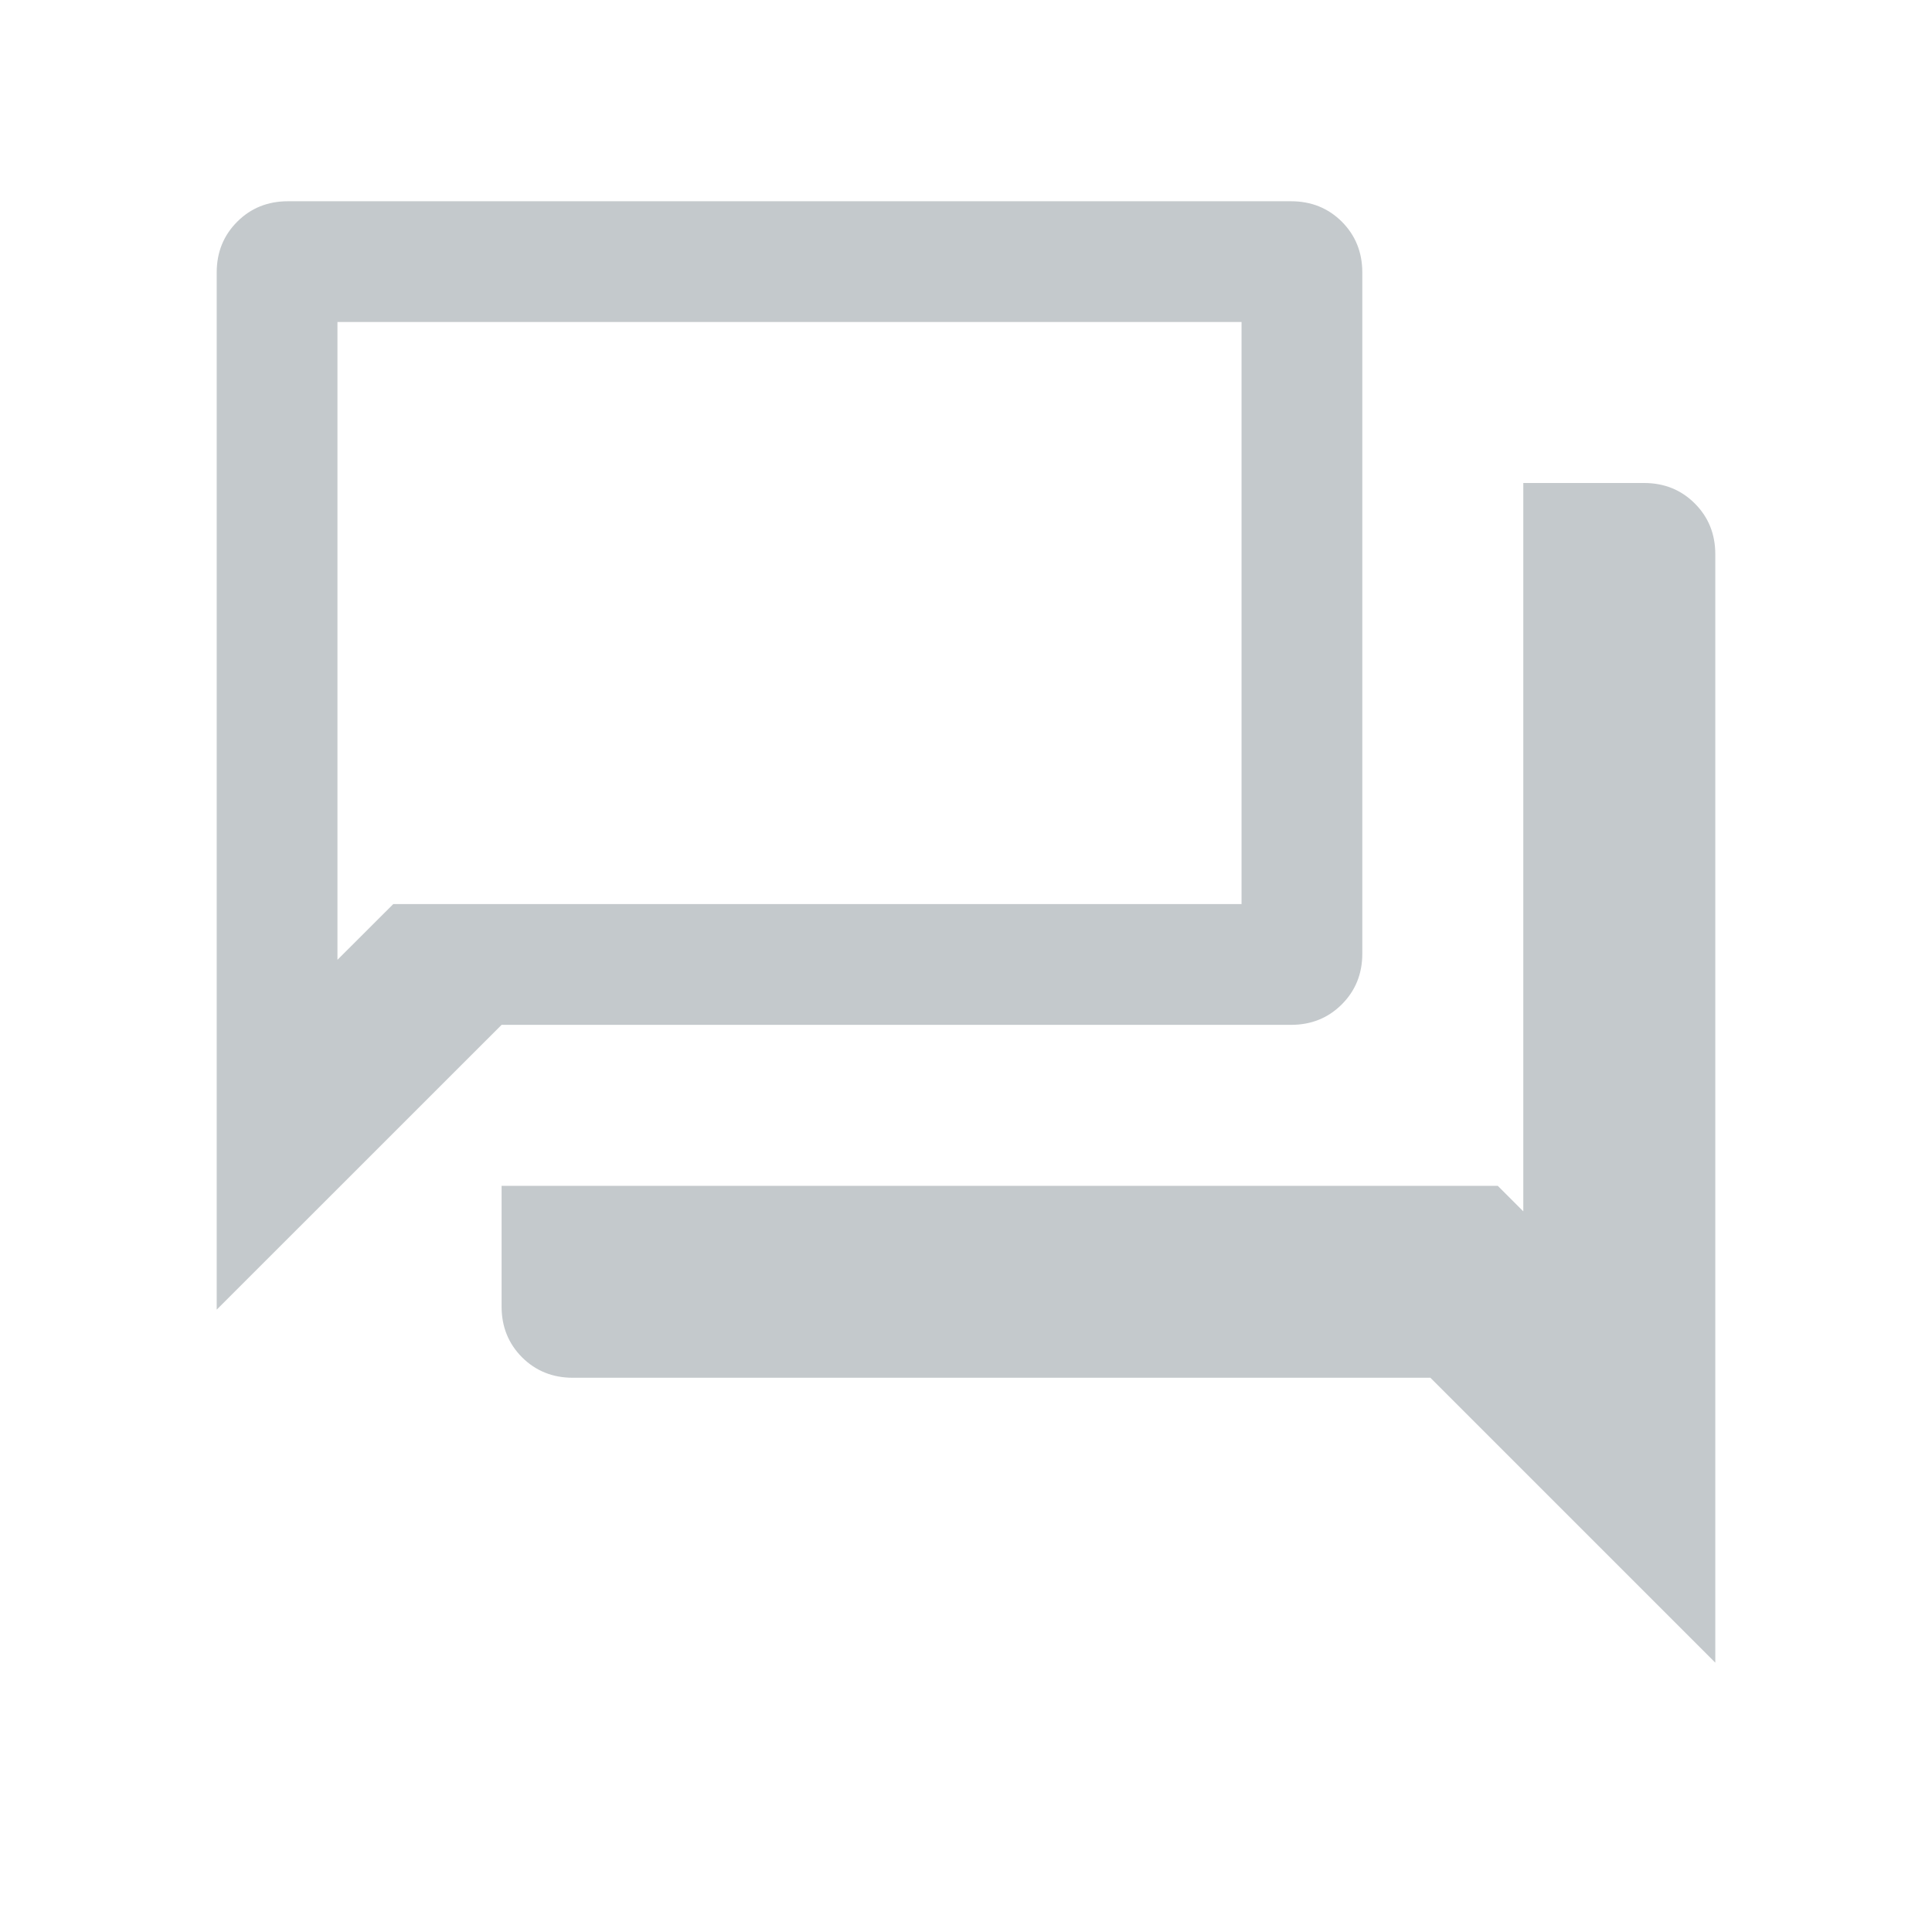 <svg width="24" height="24" viewBox="0 0 24 24" fill="none" xmlns="http://www.w3.org/2000/svg">
<g id="Comments">
<path id="Icon" d="M7.115 17.115C6.865 17.115 6.655 17.03 6.485 16.861C6.316 16.691 6.231 16.481 6.231 16.231V14.731H18.606L18.923 15.048V6H20.423C20.674 6 20.884 6.085 21.053 6.254C21.223 6.424 21.308 6.634 21.308 6.885V20.654L17.769 17.115H7.115ZM2.692 16.269V3.385C2.692 3.134 2.777 2.924 2.947 2.754C3.116 2.585 3.326 2.5 3.577 2.5H16.038C16.289 2.5 16.499 2.585 16.669 2.754C16.838 2.924 16.923 3.134 16.923 3.385V11.846C16.923 12.097 16.838 12.307 16.669 12.476C16.499 12.646 16.289 12.731 16.038 12.731H6.231L2.692 16.269ZM15.423 11.231V4H4.192V11.923L4.885 11.231H15.423Z" fill="#C4C9CC"/>
</g>
</svg>

